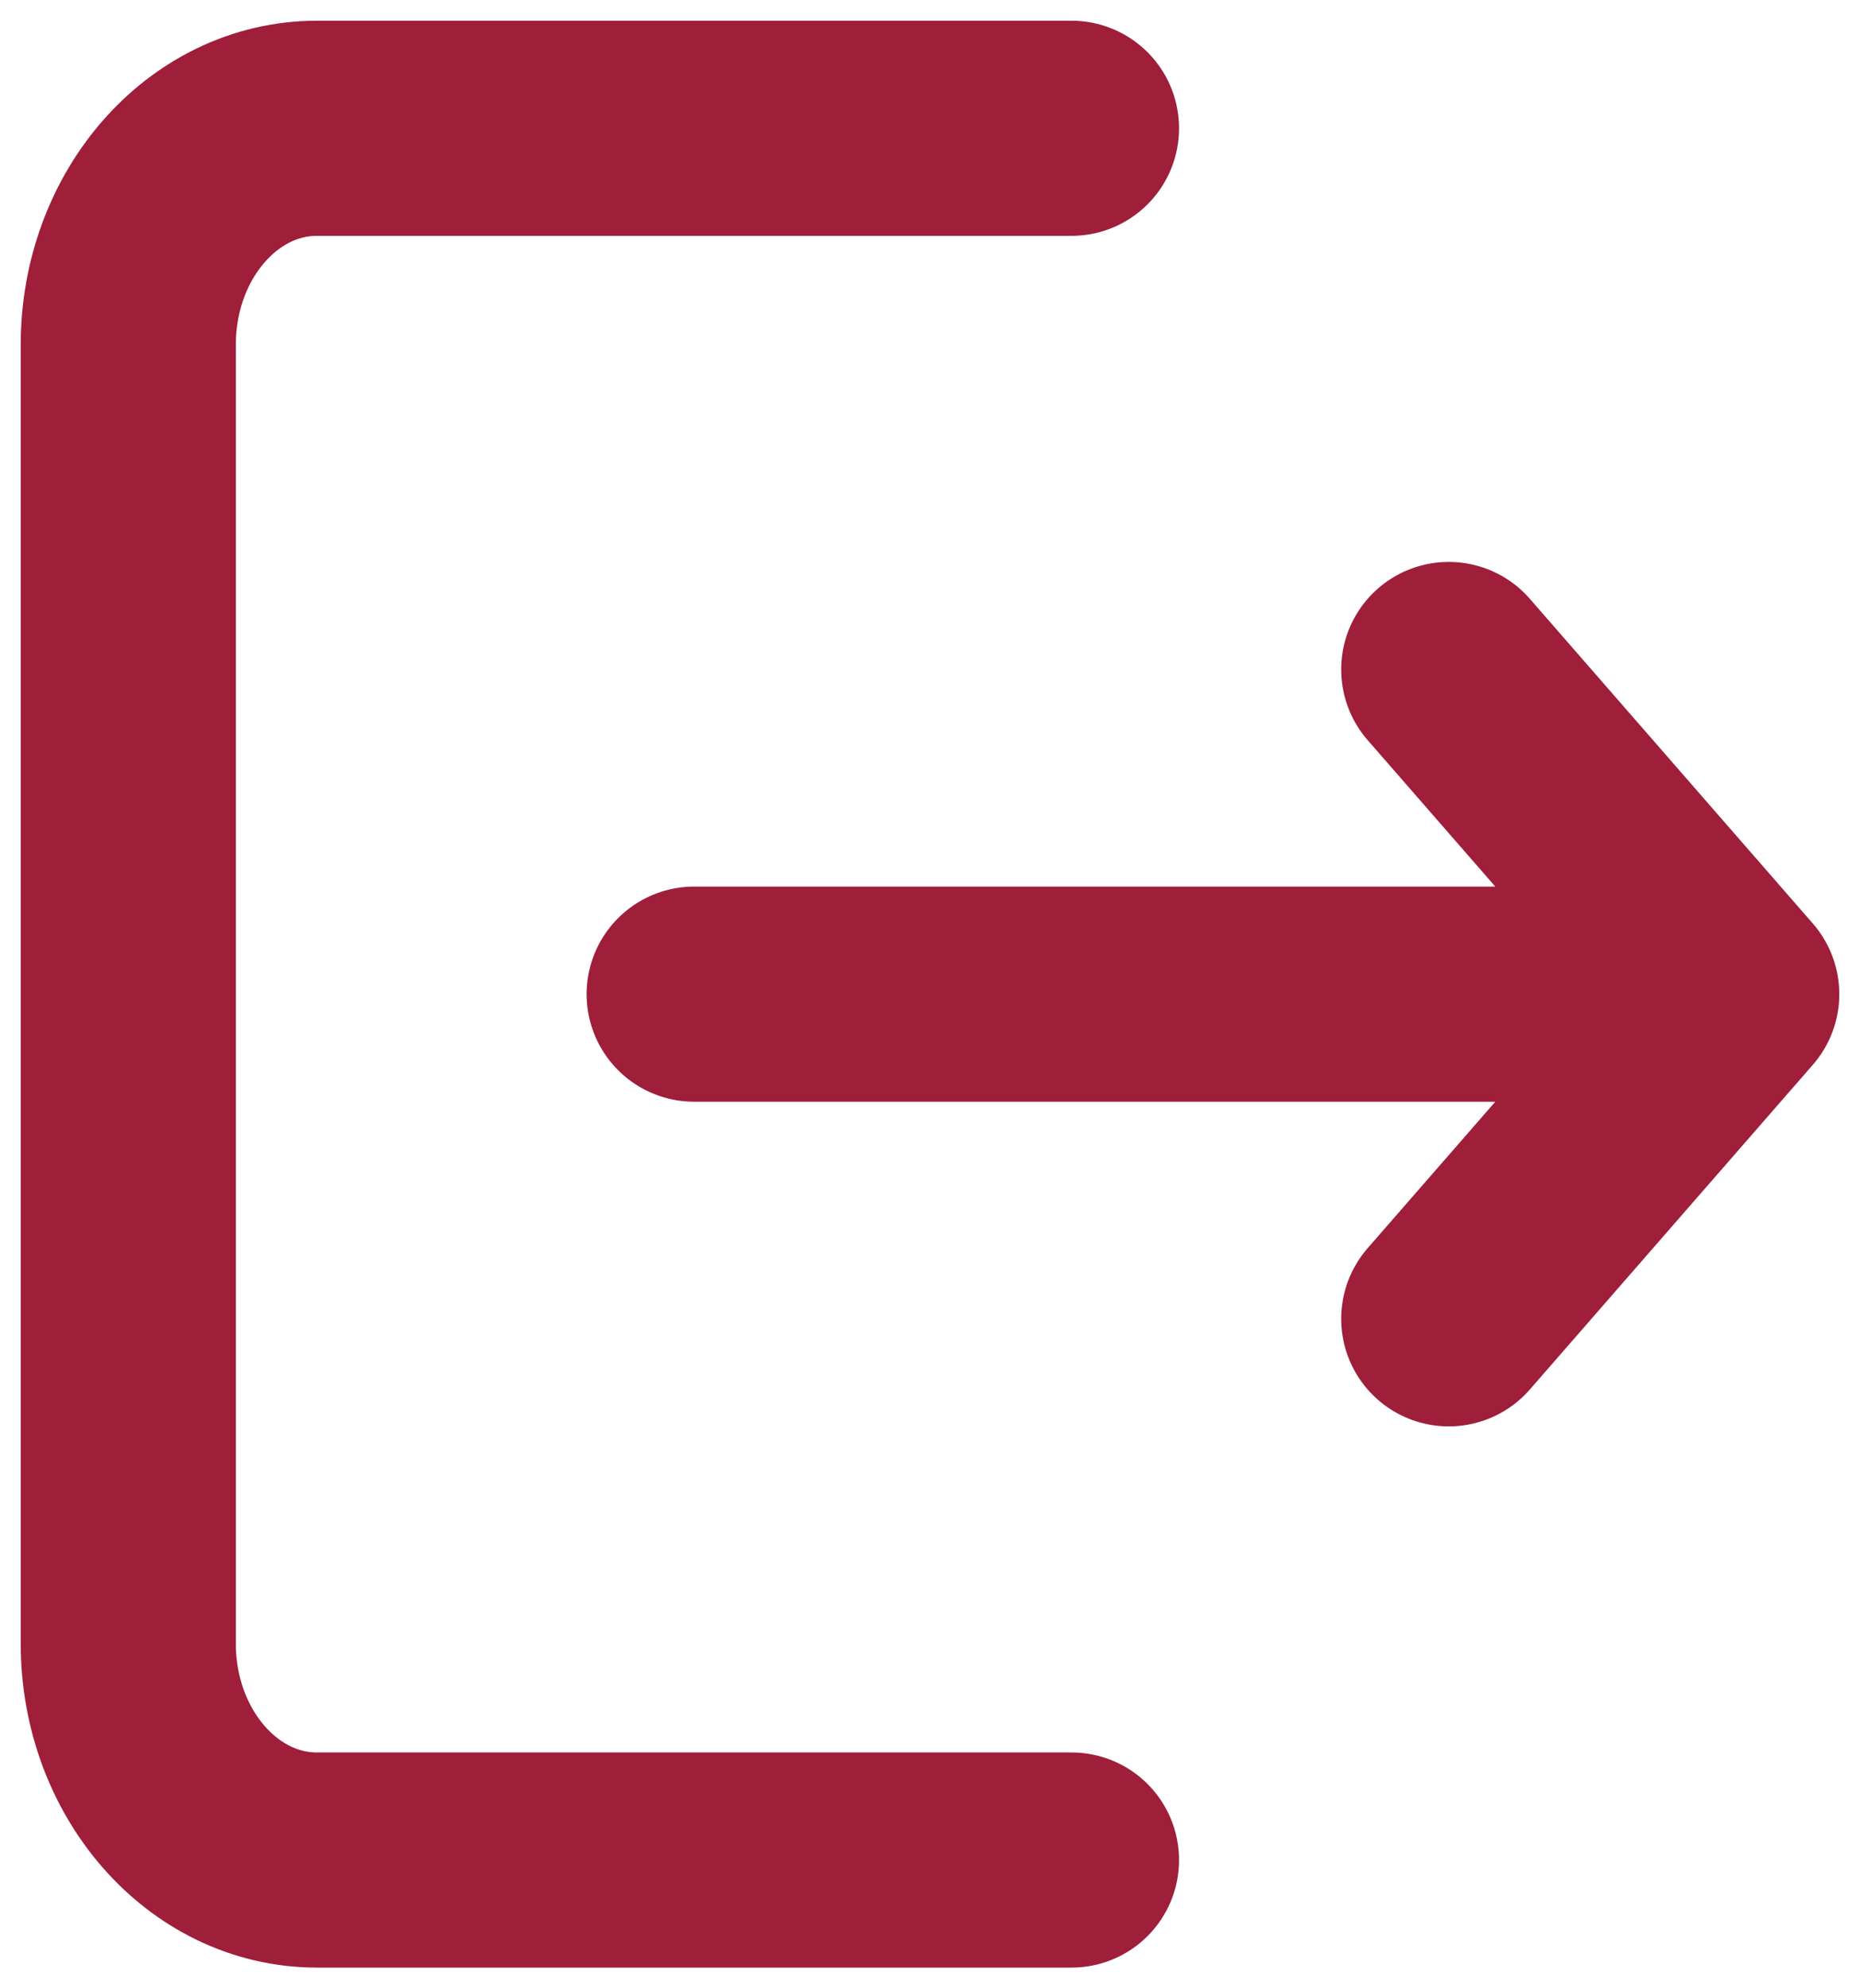 <svg width="29" height="31" viewBox="0 0 29 31" fill="none" xmlns="http://www.w3.org/2000/svg">
<path d="M16.706 29H4.941C3.317 29 2 27.489 2 25.625V5.375C2 3.511 3.317 2 4.941 2H16.706M10.823 15.5H27M27 15.5L22.588 20.562M27 15.5L22.588 10.438" stroke="#9F1E3A" stroke-width="3.354" stroke-linecap="round" stroke-linejoin="round"/>
</svg>
